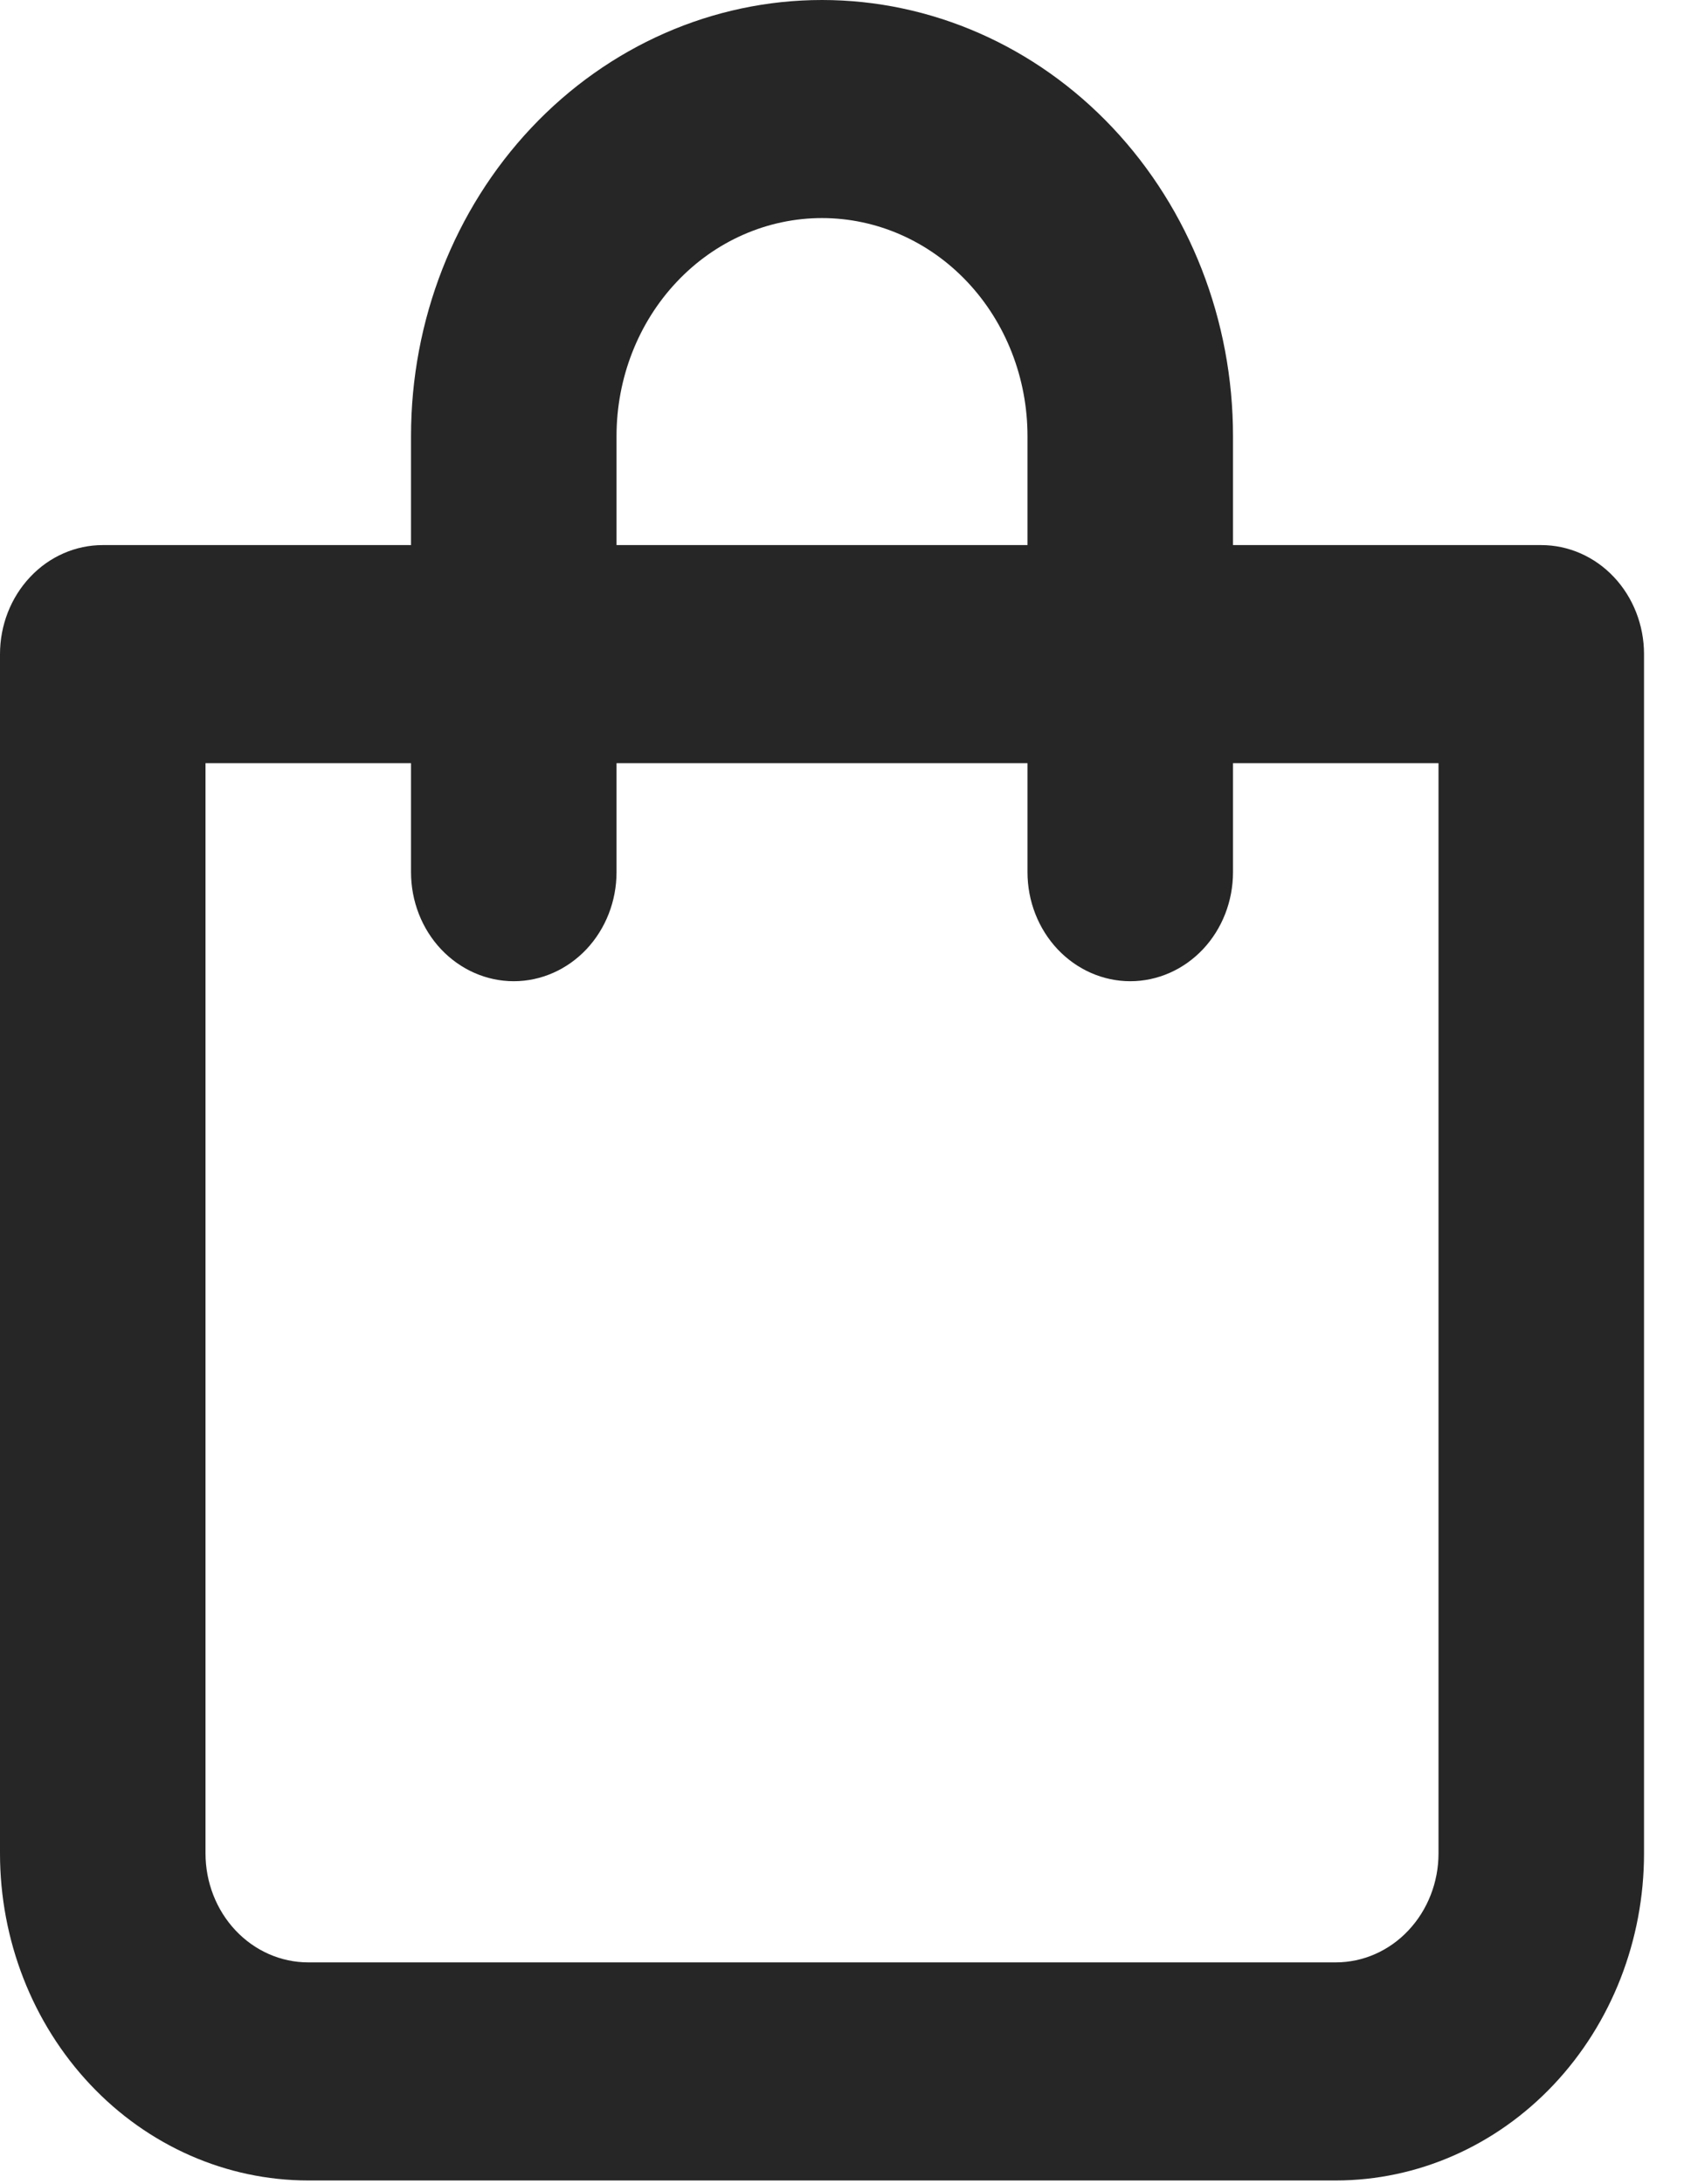 <svg width="27" height="35" viewBox="0 0 27 35" fill="none" xmlns="http://www.w3.org/2000/svg">
<path d="M24.711 8.736H19.769V6.989C19.769 5.135 19.075 3.358 17.839 2.047C16.603 0.736 14.927 0 13.179 0C11.432 0 9.756 0.736 8.52 2.047C7.284 3.358 6.59 5.135 6.59 6.989V8.736H1.647C1.21 8.736 0.791 8.92 0.483 9.248C0.174 9.576 0 10.02 0 10.484V29.704C0 31.094 0.521 32.427 1.448 33.41C2.374 34.393 3.632 34.946 4.942 34.946H21.417C22.727 34.946 23.984 34.393 24.911 33.41C25.838 32.427 26.359 31.094 26.359 29.704V10.484C26.359 10.02 26.185 9.576 25.876 9.248C25.567 8.92 25.148 8.736 24.711 8.736ZM9.885 6.989C9.885 6.062 10.232 5.173 10.85 4.518C11.467 3.863 12.306 3.495 13.179 3.495C14.053 3.495 14.891 3.863 15.509 4.518C16.127 5.173 16.474 6.062 16.474 6.989V8.736H9.885V6.989ZM23.064 29.704C23.064 30.167 22.89 30.611 22.581 30.939C22.273 31.267 21.854 31.451 21.417 31.451H4.942C4.505 31.451 4.086 31.267 3.777 30.939C3.468 30.611 3.295 30.167 3.295 29.704V12.231H6.59V13.978C6.59 14.442 6.763 14.886 7.072 15.214C7.381 15.541 7.8 15.726 8.237 15.726C8.674 15.726 9.093 15.541 9.402 15.214C9.711 14.886 9.885 14.442 9.885 13.978V12.231H16.474V13.978C16.474 14.442 16.648 14.886 16.957 15.214C17.266 15.541 17.685 15.726 18.122 15.726C18.559 15.726 18.978 15.541 19.287 15.214C19.596 14.886 19.769 14.442 19.769 13.978V12.231H23.064V29.704Z" fill="#262626"/>
</svg>
